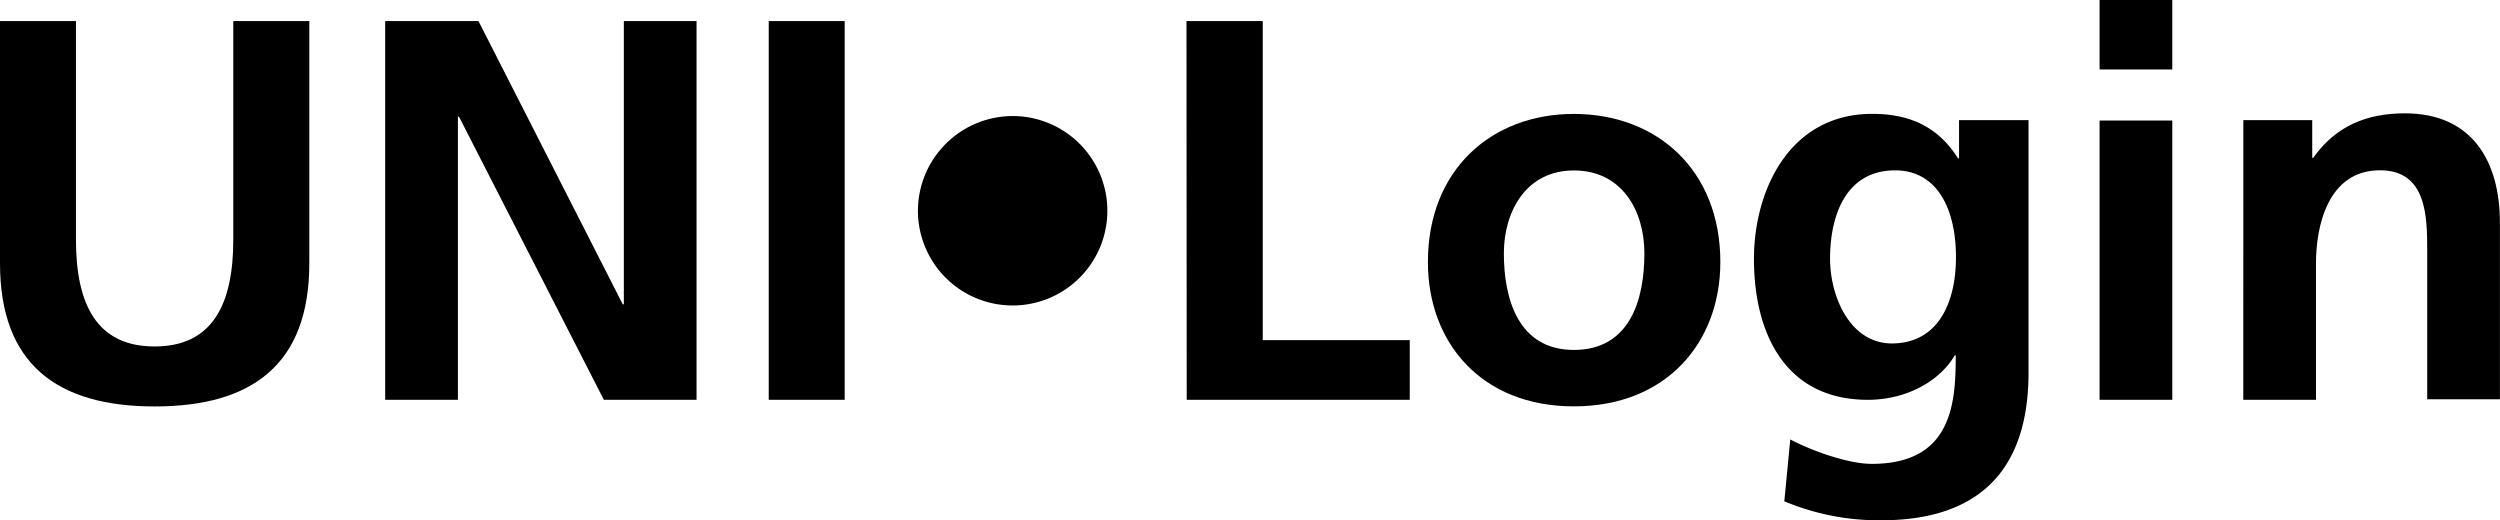 <svg id="Layer_1" data-name="Layer 1" xmlns="http://www.w3.org/2000/svg" viewBox="0 0 331.78 69.05"><title>uni-login</title><path d="M58.42,29.86H68.5v29c0,8.57,2.74,14.18,10.44,14.18s10.44-5.62,10.44-14.18v-29H99.47V62c0,13.46-7.63,19-20.52,19S58.42,75.44,58.42,62Z" transform="translate(-58.42 -27.06)"/><path d="M109.54,29.86h12.38l19.15,37.59h.14V29.86h9.65V80.12H138.56L119.33,42.54h-.14V80.12h-9.65Z" transform="translate(-58.42 -27.06)"/><path d="M160.44,29.86h10.08V80.12H160.44Z" transform="translate(-58.42 -27.06)"/><path d="M192.77,42.46A12.57,12.57,0,1,1,180.24,55,12.6,12.6,0,0,1,192.77,42.46Z" transform="translate(-58.42 -27.06)"/><path d="M215.88,29.86H226V72.2h19.51v7.92h-29.6Z" transform="translate(-58.42 -27.06)"/><path d="M267.29,42.18c11,0,19.44,7.42,19.44,19.66,0,10.66-7.13,19.15-19.44,19.15s-19.37-8.5-19.37-19.15C247.92,49.59,256.35,42.18,267.29,42.18Zm0,31.32c7.42,0,9.36-6.62,9.36-12.82,0-5.69-3-11-9.36-11s-9.29,5.47-9.29,11C258,66.8,259.95,73.5,267.29,73.5Z" transform="translate(-58.42 -27.06)"/><path d="M327.63,43V76.52c0,10.08-4,19.59-19.59,19.59a32.61,32.61,0,0,1-12.82-2.52l.79-8.21c3,1.58,7.78,3.24,10.8,3.24,10.66,0,11.16-8,11.16-14.4h-.14c-1.8,3.17-6.12,5.9-11.52,5.9-10.95,0-15.12-8.78-15.12-18.72,0-8.93,4.61-19.23,15.7-19.23,4.9,0,8.71,1.66,11.38,5.9h.14V43ZM318,61.19c0-6.34-2.45-11.52-8.07-11.52-6.55,0-8.64,6-8.64,11.74,0,5,2.66,11.23,8.21,11.23C315.53,72.63,318,67.38,318,61.19Z" transform="translate(-58.42 -27.06)"/><path d="M337.06,27.06h9.65v9.22h-9.65Zm0,16h9.65V80.12h-9.65Z" transform="translate(-58.42 -27.06)"/><path d="M356.14,43h9.14v5h.14c3-4.25,7.13-5.9,12.17-5.9,8.78,0,12.6,6.19,12.6,14.55v23.4h-9.65V60.32c0-4.54-.07-10.66-6.26-10.66-7,0-8.5,7.56-8.5,12.31V80.12h-9.65Z" transform="translate(-58.42 -27.06)"/></svg>